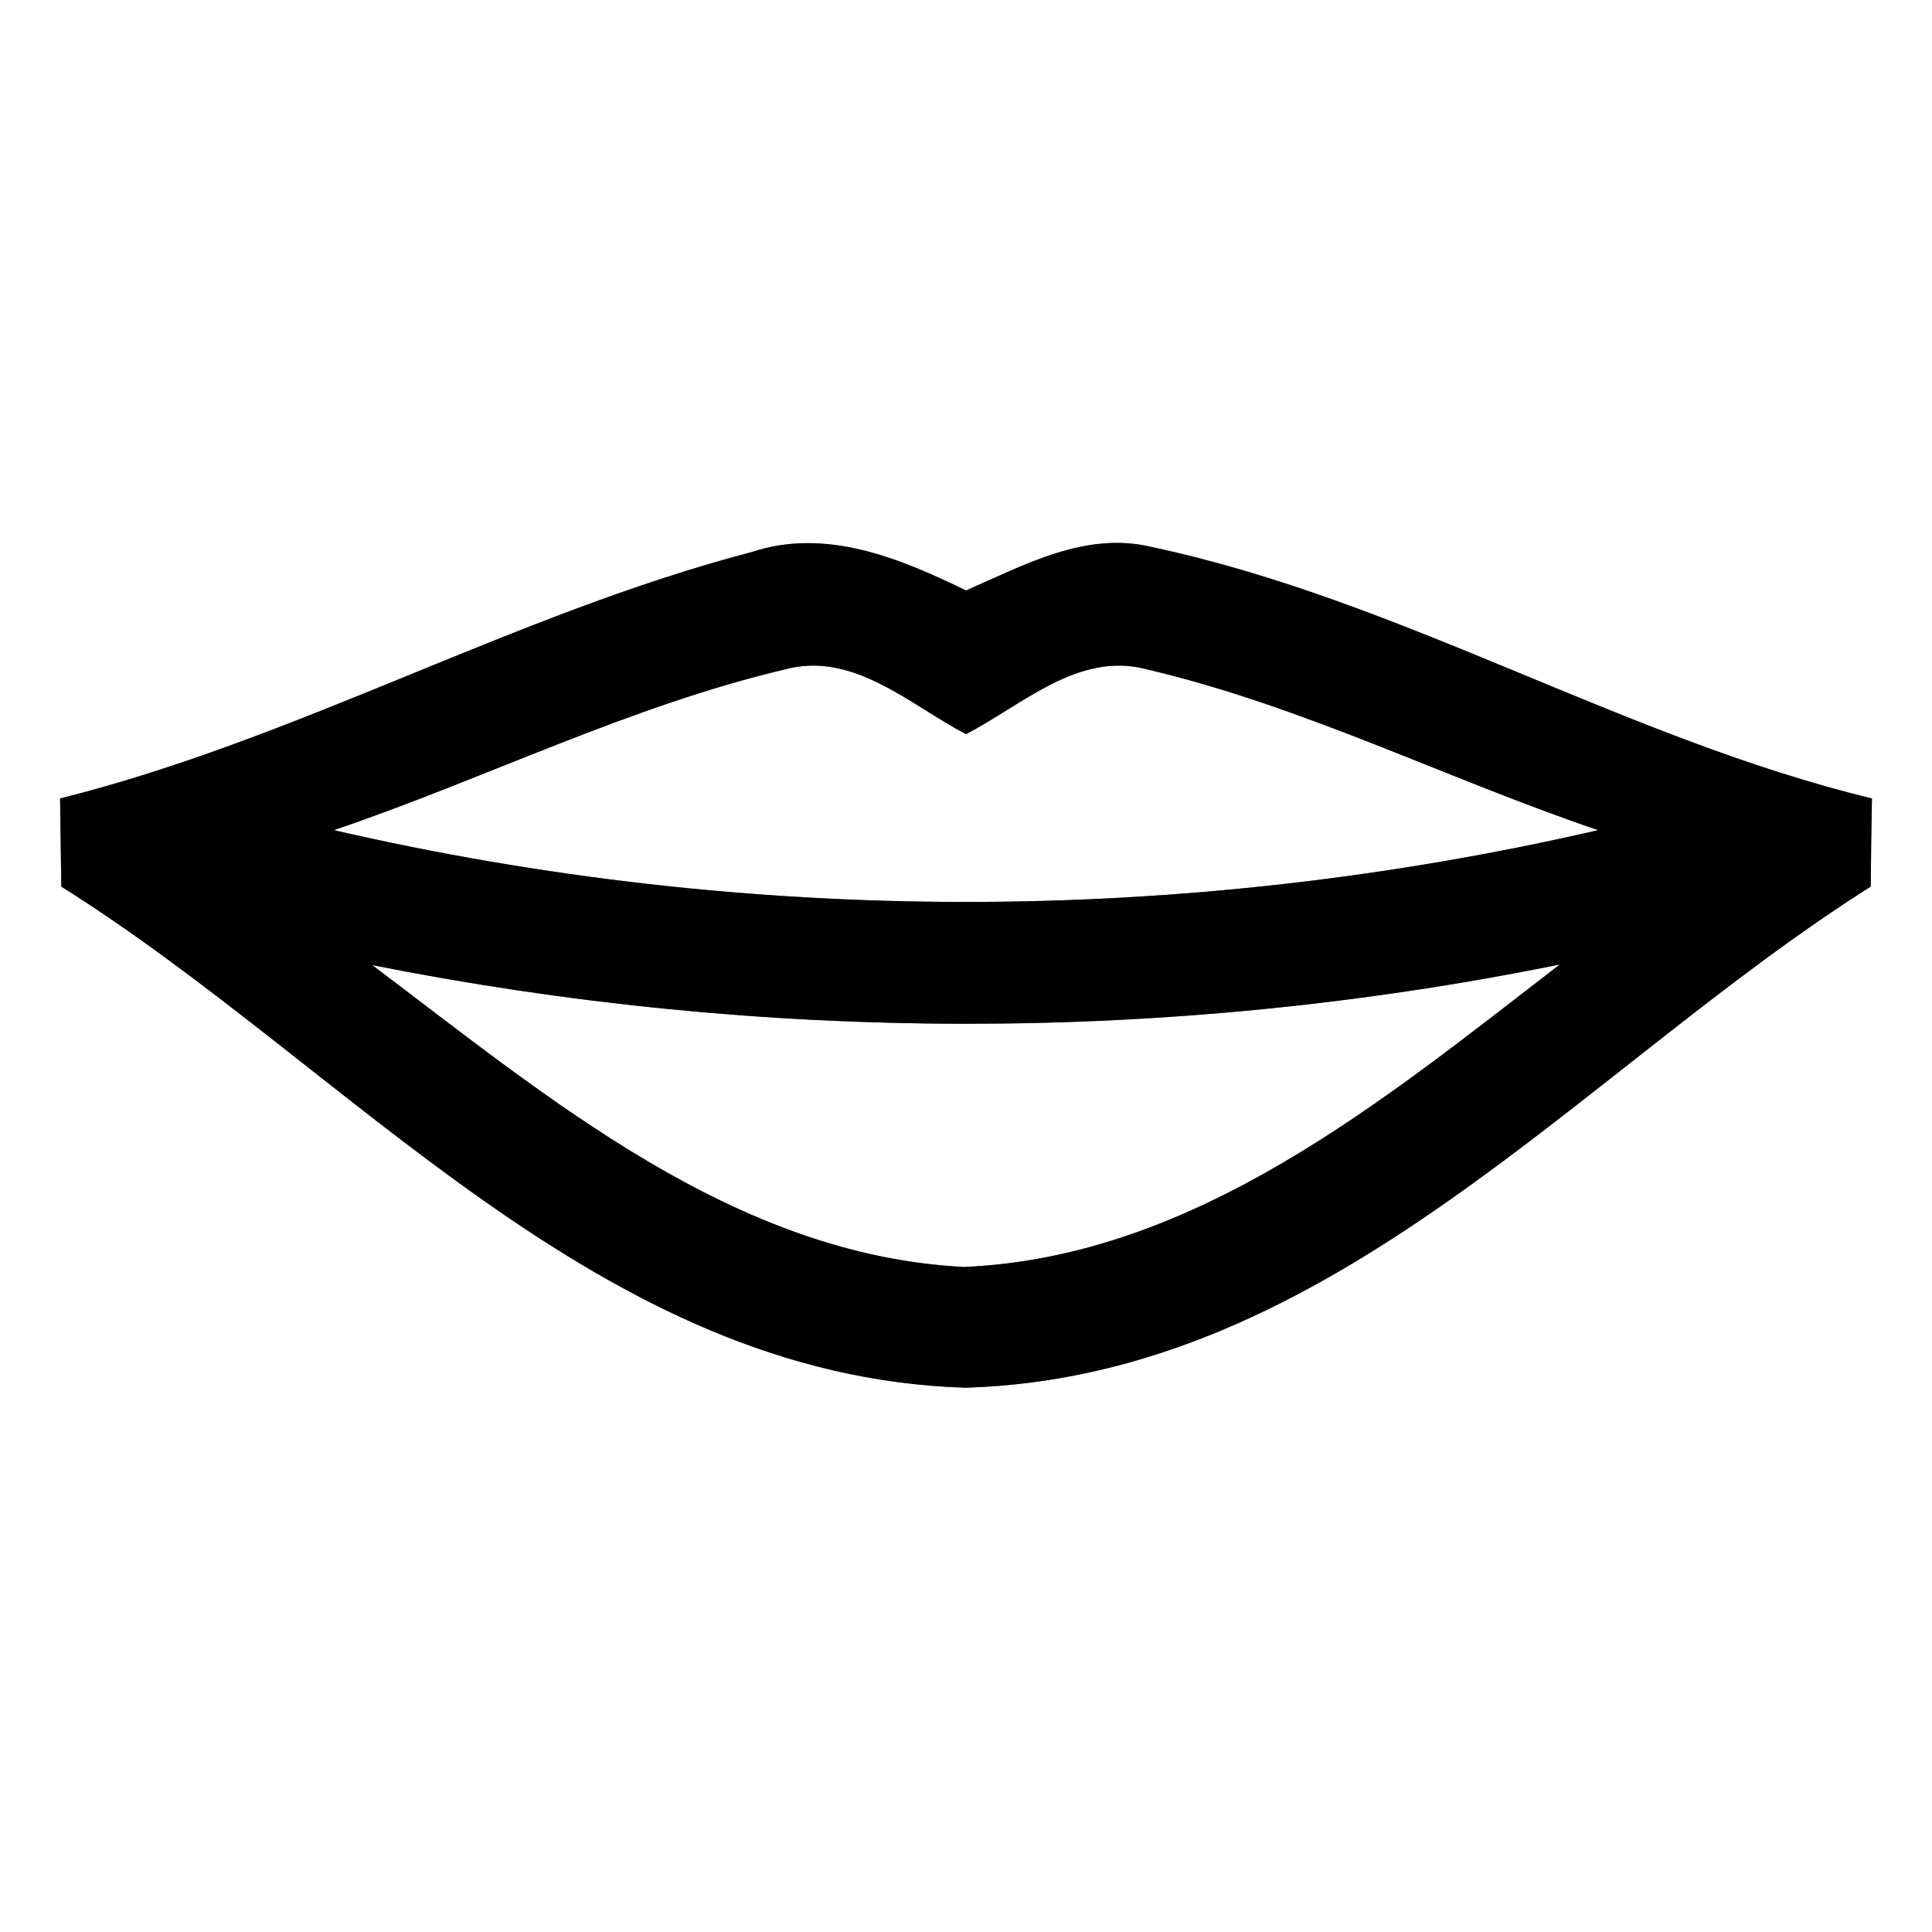 <?xml version="1.0" encoding="UTF-8" ?>
<!DOCTYPE svg PUBLIC "-//W3C//DTD SVG 1.1//EN" "http://www.w3.org/Graphics/SVG/1.1/DTD/svg11.dtd">
<svg width="64pt" height="64pt" viewBox="0 0 64 64" version="1.1" xmlns="http://www.w3.org/2000/svg">
<rect x="0" y="0" width="64" height="64" fill="#808080" stroke="none"/>
<g id="#ffffffff">
<path fill="#ffffff" opacity="1.00" d=" M 0.00 0.00 L 64.00 0.00 L 64.00 64.00 L 0.00 64.00 L 0.00 0.00 M 1.99 26.45 C 2.00 27.42 2.02 28.40 2.03 29.37 C 11.63 35.39 19.82 45.60 31.99 45.97 C 44.16 45.60 52.38 35.43 61.97 29.37 C 61.98 28.40 61.99 27.42 62.01 26.45 C 53.79 24.46 46.43 19.88 38.15 18.12 C 35.96 17.59 33.93 18.72 32.00 19.56 C 29.80 18.49 27.36 17.47 24.89 18.29 C 17.03 20.35 9.87 24.48 1.99 26.45 Z" />
<path fill="#ffffff" opacity="1.00" d=" M 11.06 27.50 C 16.06 25.80 20.83 23.40 25.98 22.18 C 28.26 21.55 30.14 23.35 32.00 24.32 C 33.86 23.36 35.72 21.57 37.98 22.17 C 43.15 23.38 47.93 25.80 52.94 27.50 C 39.18 30.67 24.82 30.67 11.06 27.50 Z" />
<path fill="#ffffff" opacity="1.00" d=" M 12.33 31.97 C 25.30 34.55 38.71 34.58 51.67 31.95 C 45.85 36.43 39.61 41.64 31.93 41.97 C 24.31 41.58 18.16 36.36 12.33 31.97 Z" />
</g>
<g id="#000000ff">
<path fill="#000000" opacity="1.00" d=" M 1.99 26.45 C 9.87 24.48 17.03 20.35 24.89 18.29 C 27.36 17.47 29.80 18.49 32.00 19.56 C 33.93 18.72 35.96 17.59 38.15 18.12 C 46.43 19.88 53.79 24.46 62.01 26.45 C 61.99 27.42 61.98 28.40 61.97 29.37 C 52.38 35.43 44.16 45.60 31.99 45.97 C 19.82 45.60 11.63 35.39 2.03 29.37 C 2.02 28.40 2.00 27.42 1.99 26.45 M 11.06 27.50 C 24.82 30.67 39.18 30.67 52.94 27.50 C 47.93 25.80 43.15 23.38 37.98 22.17 C 35.72 21.57 33.86 23.36 32.00 24.32 C 30.14 23.35 28.26 21.55 25.98 22.18 C 20.83 23.40 16.06 25.80 11.06 27.50 M 12.33 31.97 C 18.16 36.36 24.31 41.58 31.93 41.97 C 39.61 41.64 45.85 36.43 51.67 31.95 C 38.71 34.58 25.30 34.55 12.33 31.97 Z" />
</g>
</svg>
